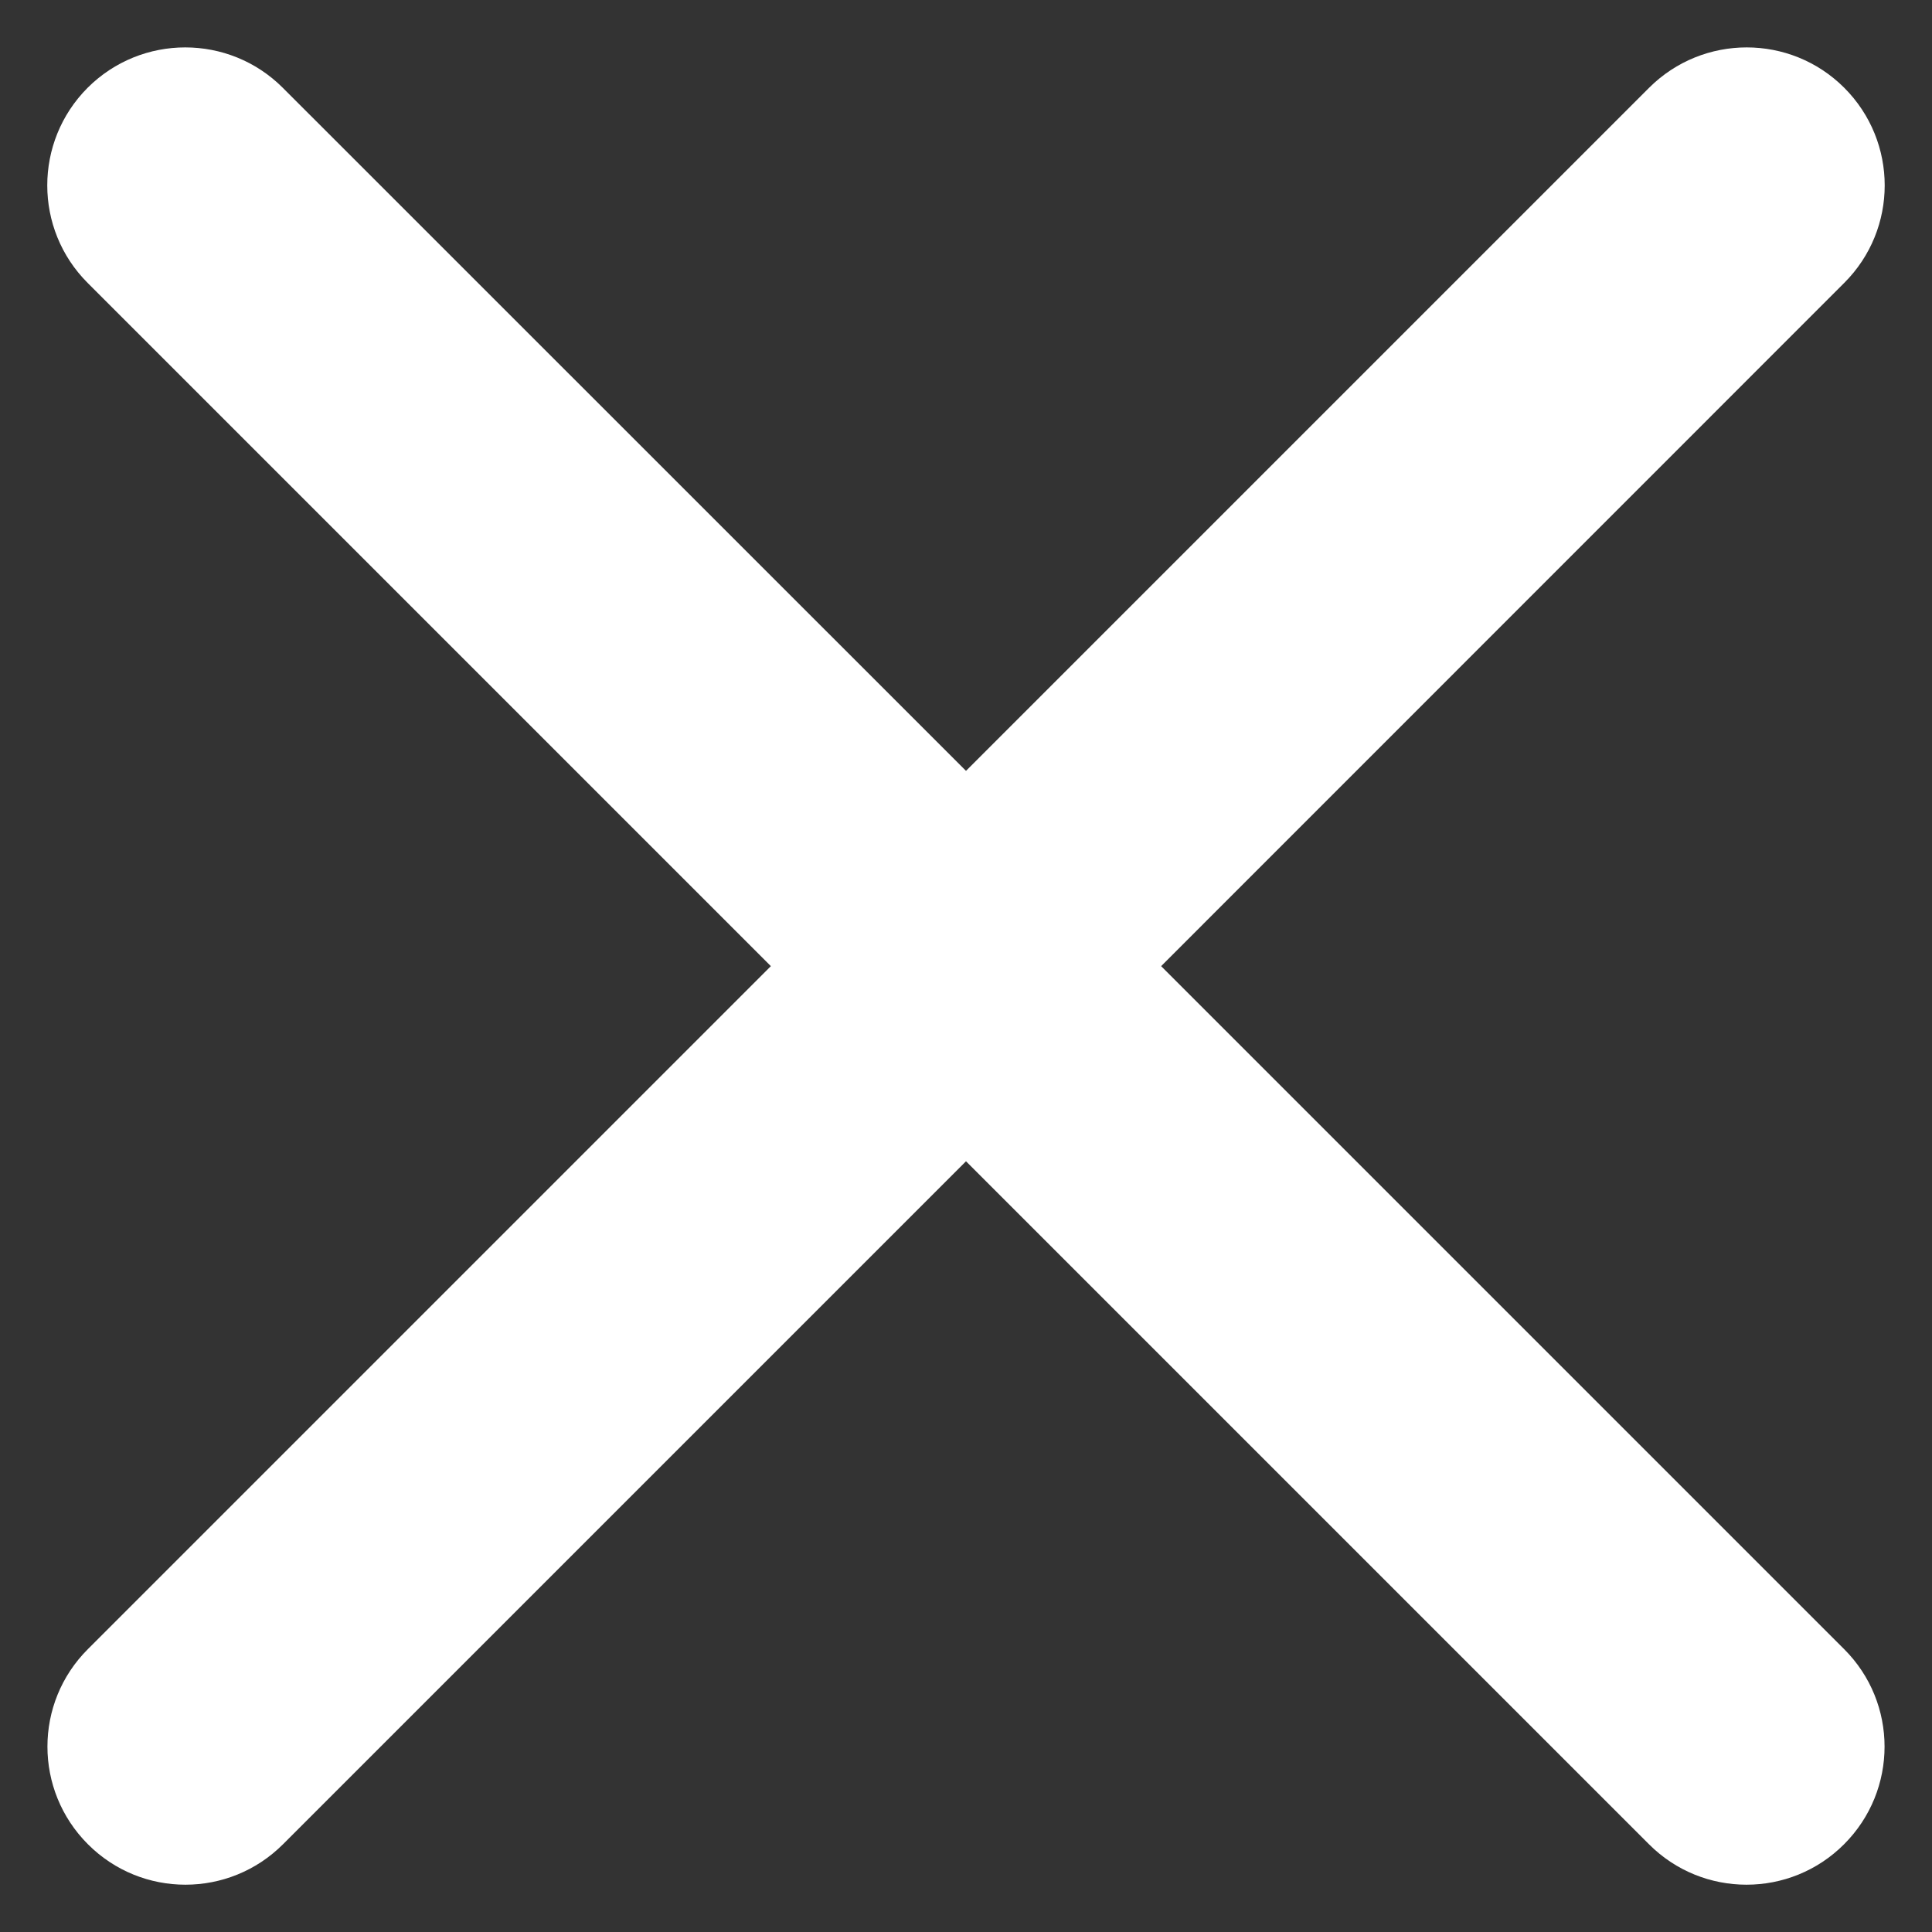 <svg width="14" height="14" viewBox="0 0 14 14" fill="none" xmlns="http://www.w3.org/2000/svg">
<rect x="0" y="0" width="14" height="14" fill="#333333" stroke="none"/>
<path d="M13.363 13.364C13.754 12.973 13.754 12.34 13.363 11.95L8.414 7.001L13.364 2.05C13.755 1.66 13.755 1.027 13.364 0.636C12.974 0.246 12.341 0.246 11.95 0.636L7 5.586L2.049 0.636C1.659 0.246 1.026 0.246 0.635 0.636C0.245 1.027 0.245 1.66 0.635 2.05L5.586 7.001L0.637 11.95C0.246 12.34 0.246 12.973 0.637 13.364C1.027 13.755 1.66 13.755 2.051 13.364L7 8.415L11.949 13.364C12.339 13.755 12.973 13.755 13.363 13.364Z" fill="white"/>
</svg>
